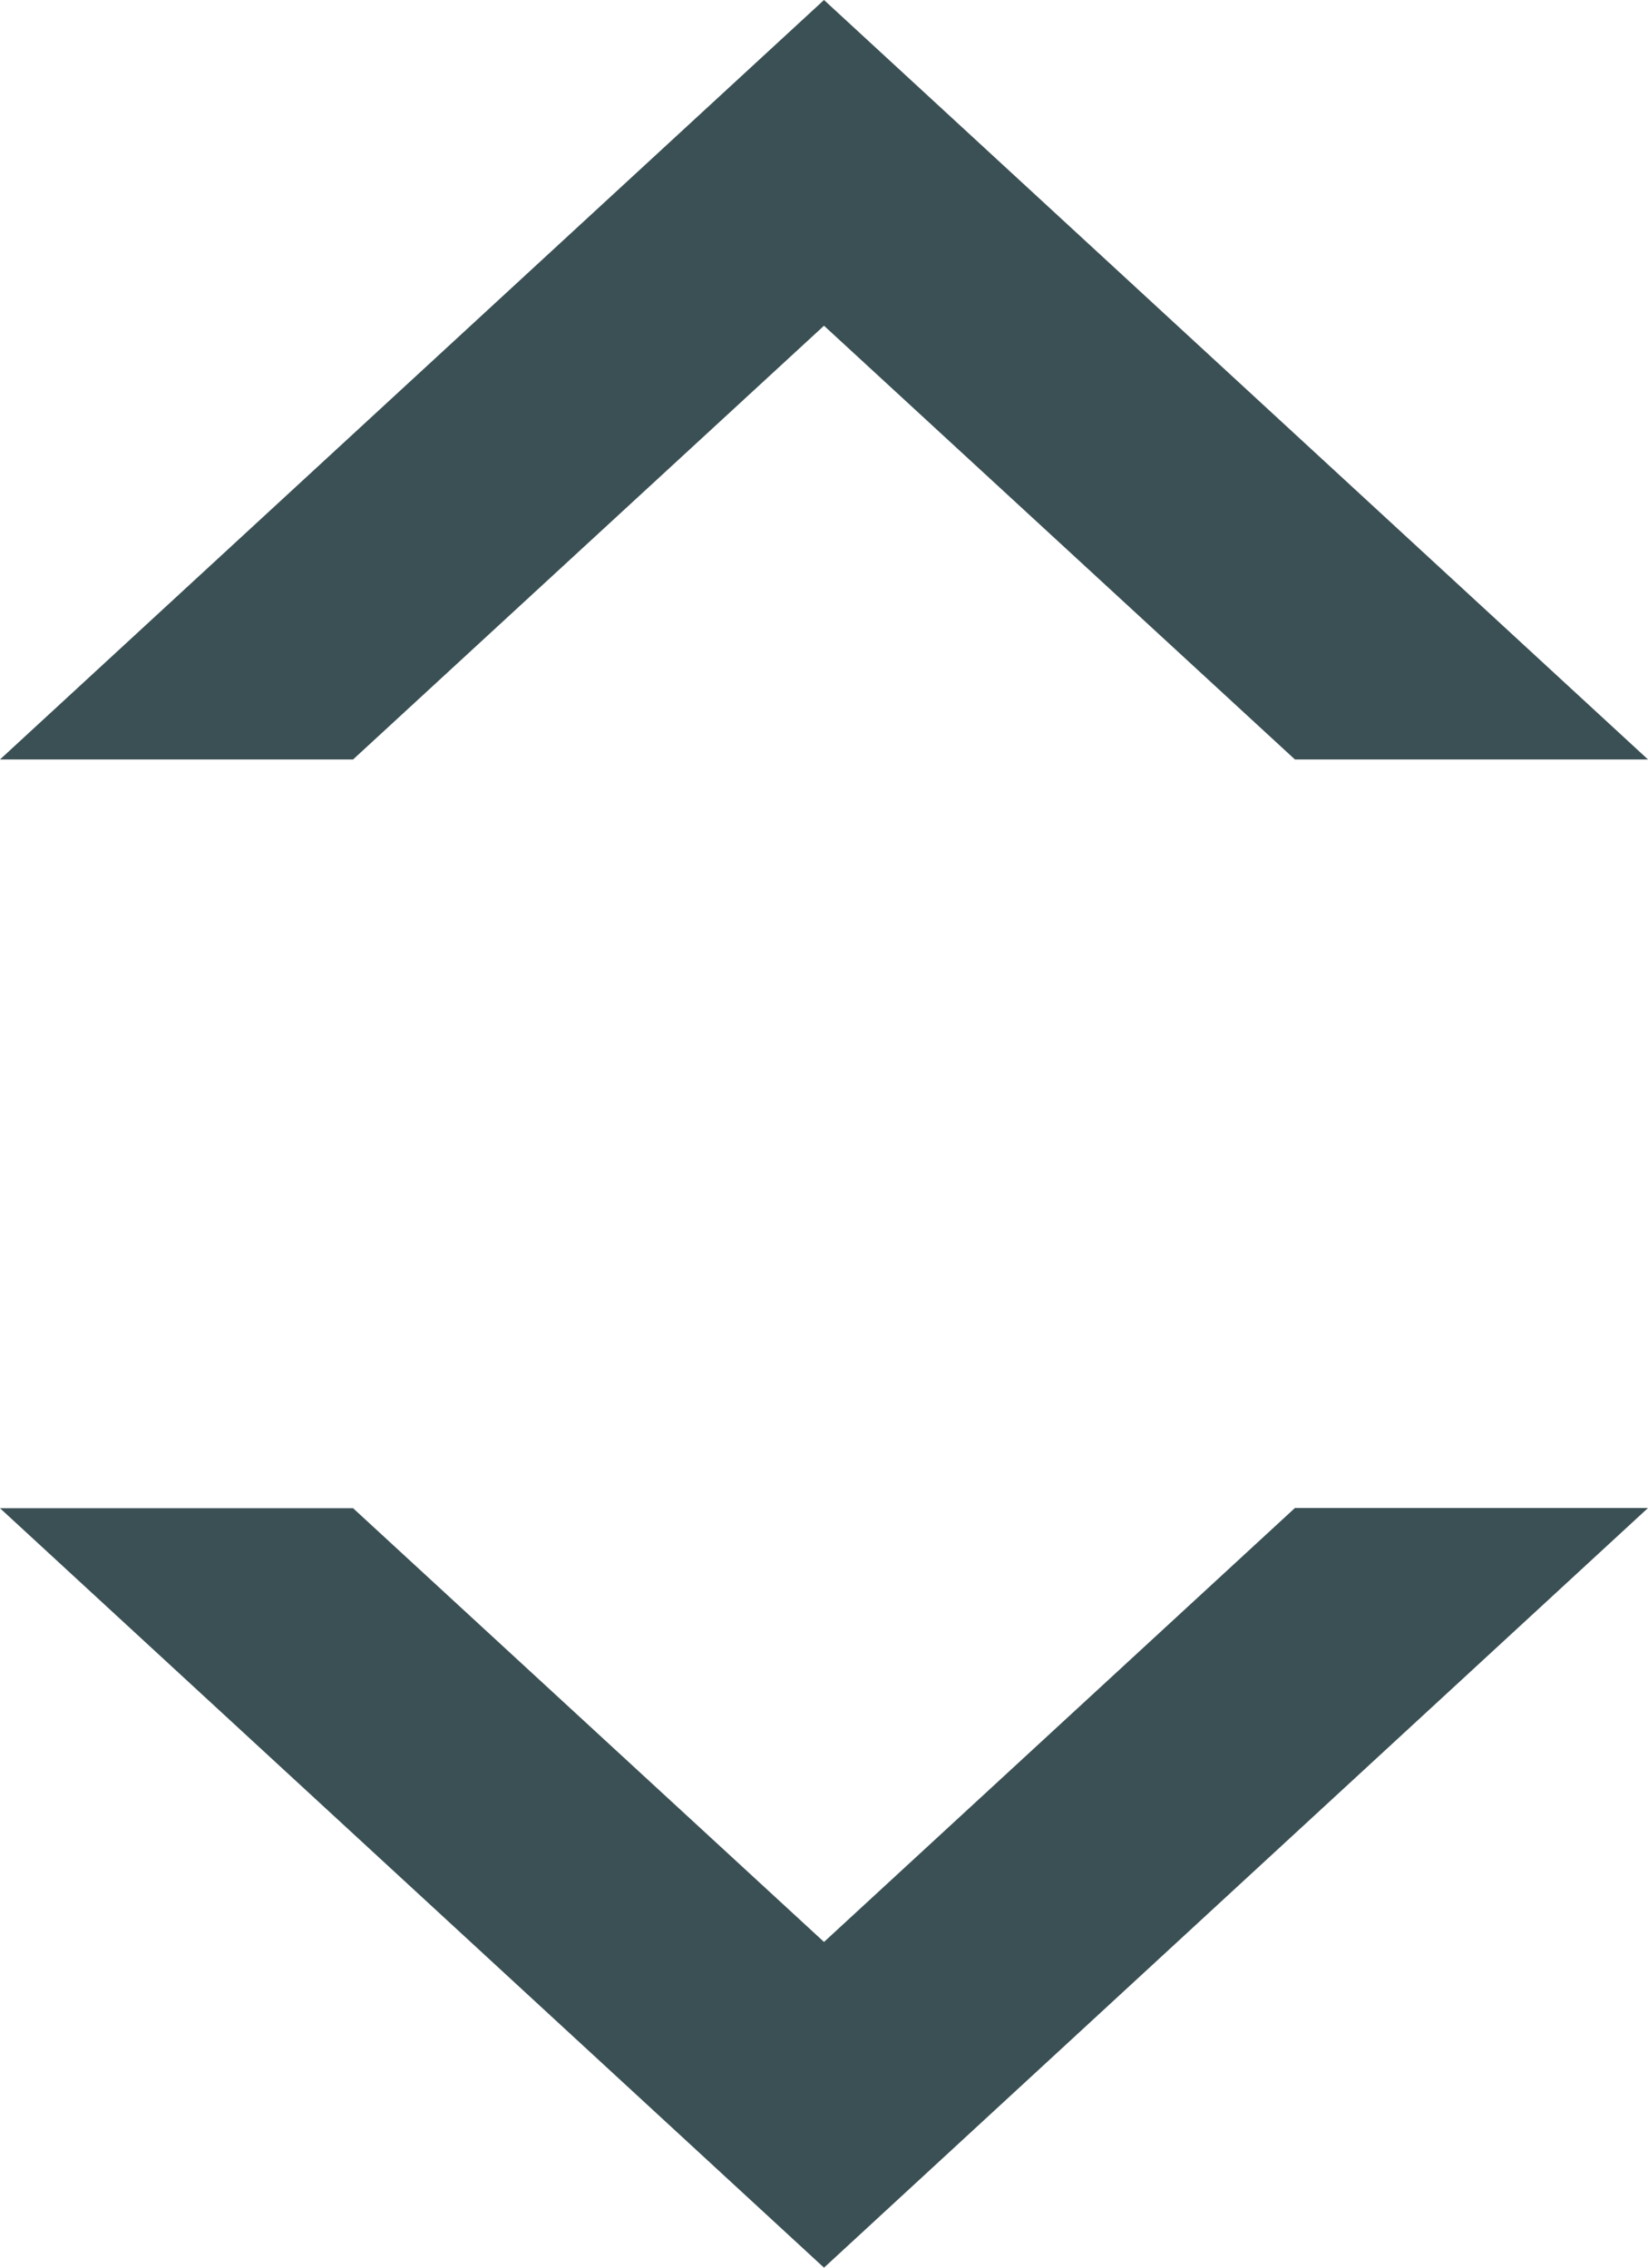 <svg width="8" height="11" xmlns="http://www.w3.org/2000/svg" class="svg-src">
	<path d="M6.286 3.684L4 1.58 1.714 3.684H0L4 0l4 3.684H6.286zM1.714 7.316L4 9.42l2.286-2.105H8L4 11 0 7.316h1.714z" fill="#3B5054" fill-rule="nonzero"/>
</svg>
